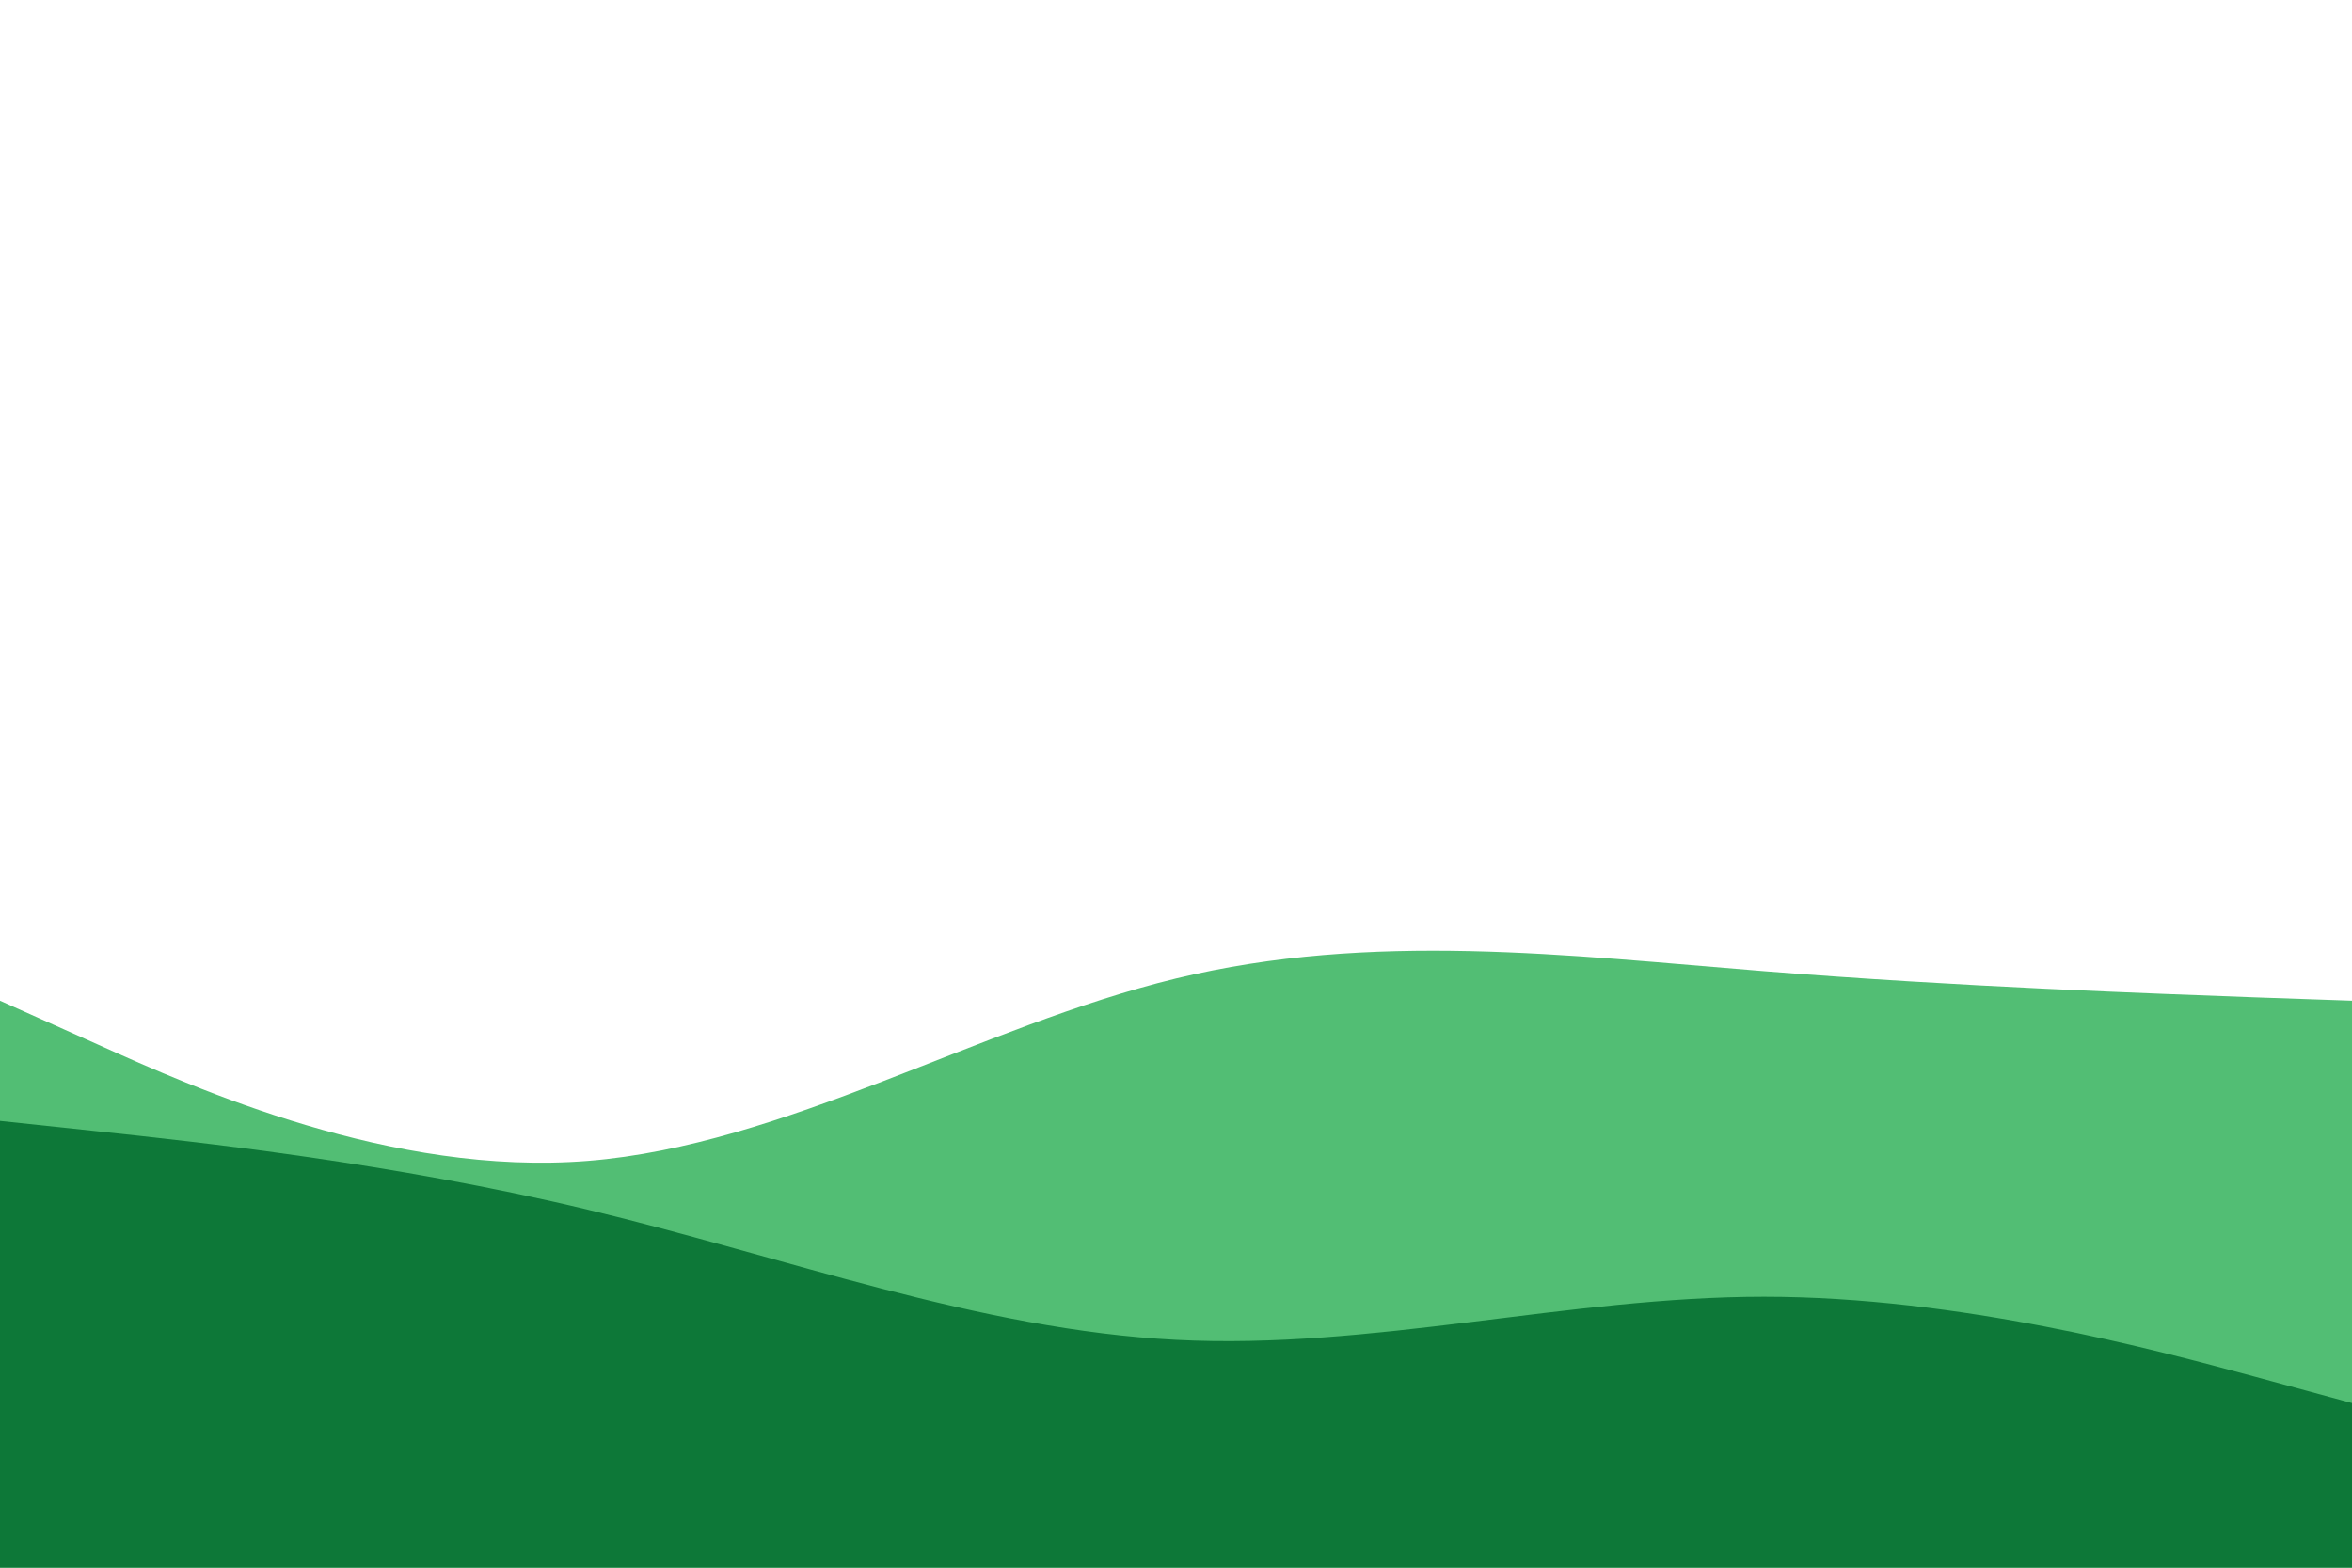<svg id="visual" viewBox="0 0 900 600" width="900" height="600" xmlns="http://www.w3.org/2000/svg" xmlns:xlink="http://www.w3.org/1999/xlink" version="1.1"><rect x="0" y="0" width="900" height="600" fill="#fff"></rect><path d="M0 383L37.5 399.8C75 416.7 150 450.3 225 444.3C300 438.3 375 392.7 450 374.5C525 356.3 600 365.7 675 371.7C750 377.7 825 380.3 862.5 381.7L900 383L900 601L862.5 601C825 601 750 601 675 601C600 601 525 601 450 601C375 601 300 601 225 601C150 601 75 601 37.5 601L0 601Z" fill="#52be74"></path><path d="M0 429L37.5 433C75 437 150 445 225 463C300 481 375 509 450 512.8C525 516.7 600 496.3 675 496.3C750 496.3 825 516.7 862.5 526.8L900 537L900 601L862.5 601C825 601 750 601 675 601C600 601 525 601 450 601C375 601 300 601 225 601C150 601 75 601 37.5 601L0 601Z" fill="#0d7838"></path></svg>